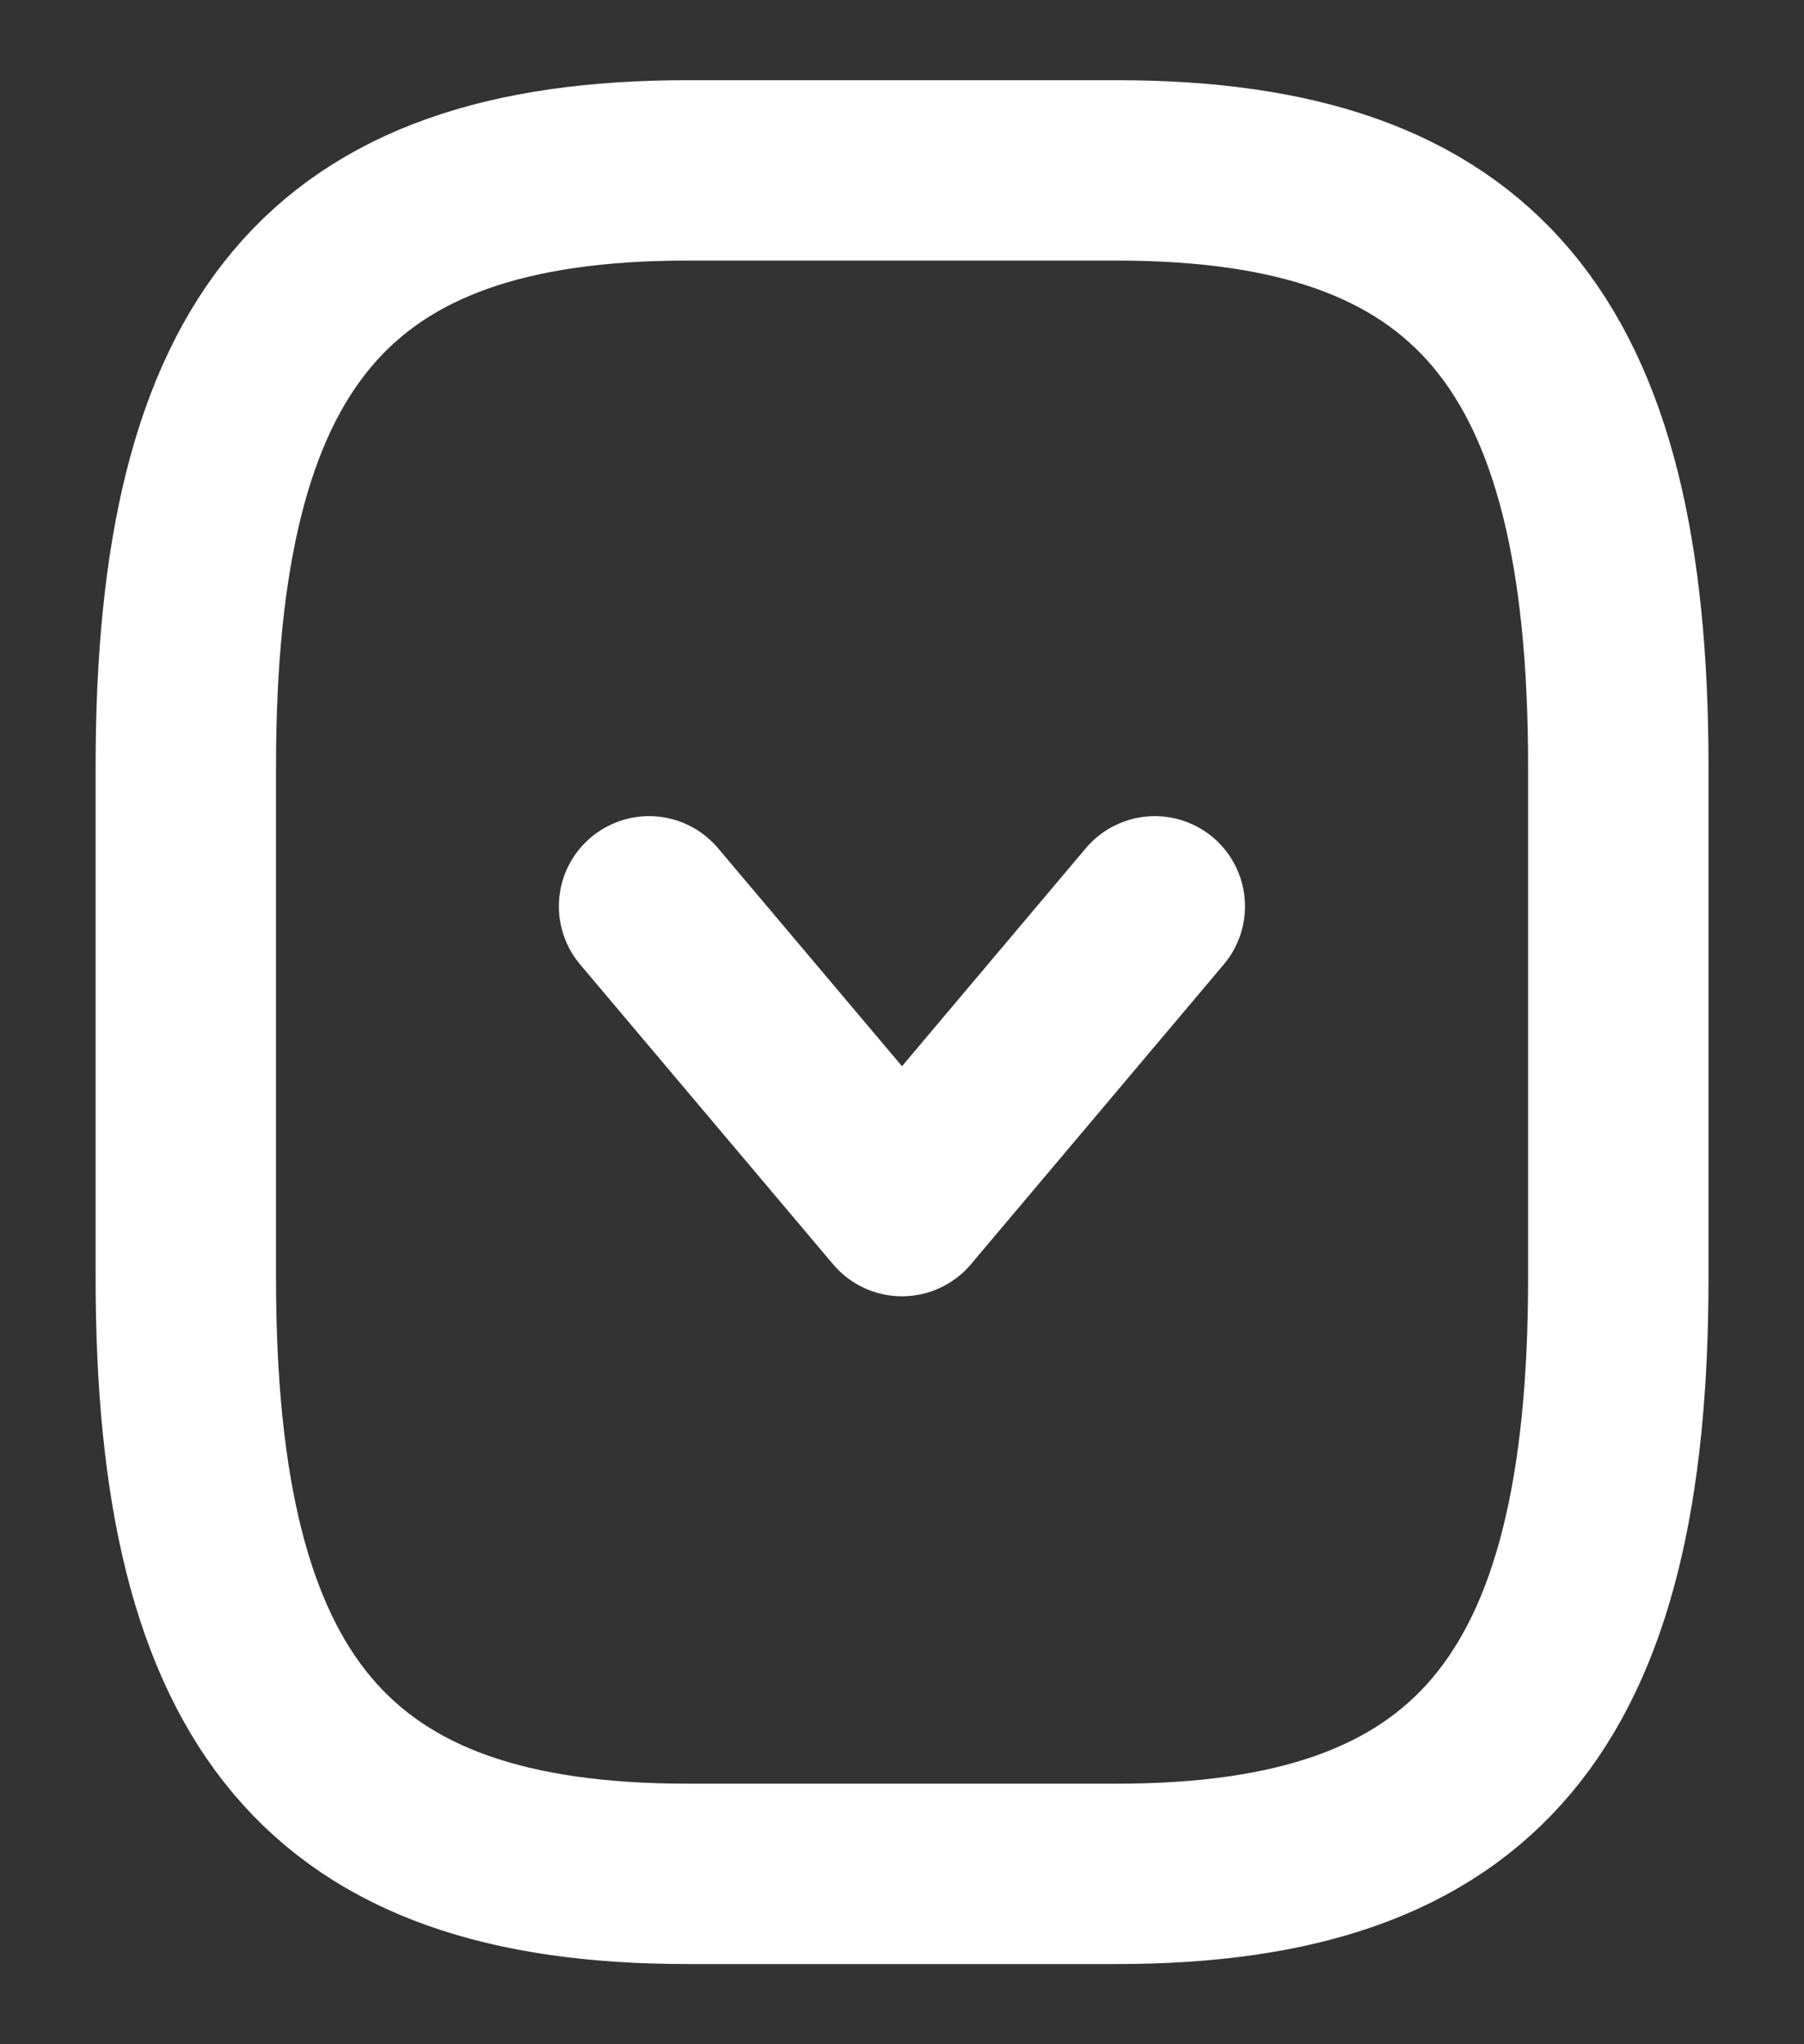 <svg width="15" height="17" viewBox="0 0 15 17" fill="none" xmlns="http://www.w3.org/2000/svg">
<rect x="0" y="0" width="15" height="17" fill="#333333" stroke="none"/>
<g clip-path="url(#clip0_333_1185)">
<path d="M5.714 15.583H9.287C12.264 15.583 13.456 14.166 13.456 10.625V6.375C13.456 2.833 12.264 1.417 9.287 1.417H5.714C2.736 1.417 1.545 2.833 1.545 6.375V10.625C1.545 14.166 2.736 15.583 5.714 15.583Z" stroke="white" stroke-width="1.5" stroke-linecap="round" stroke-linejoin="round"/>
<path d="M5.397 7.537L7.5 10.03L9.602 7.537" stroke="white" stroke-width="1.5" stroke-linecap="round" stroke-linejoin="round"/>
</g>
<defs>
<clipPath id="clip0_333_1185">
<rect width="14.293" height="17" fill="white" transform="translate(0.354)"/>
</clipPath>
</defs>
</svg>
